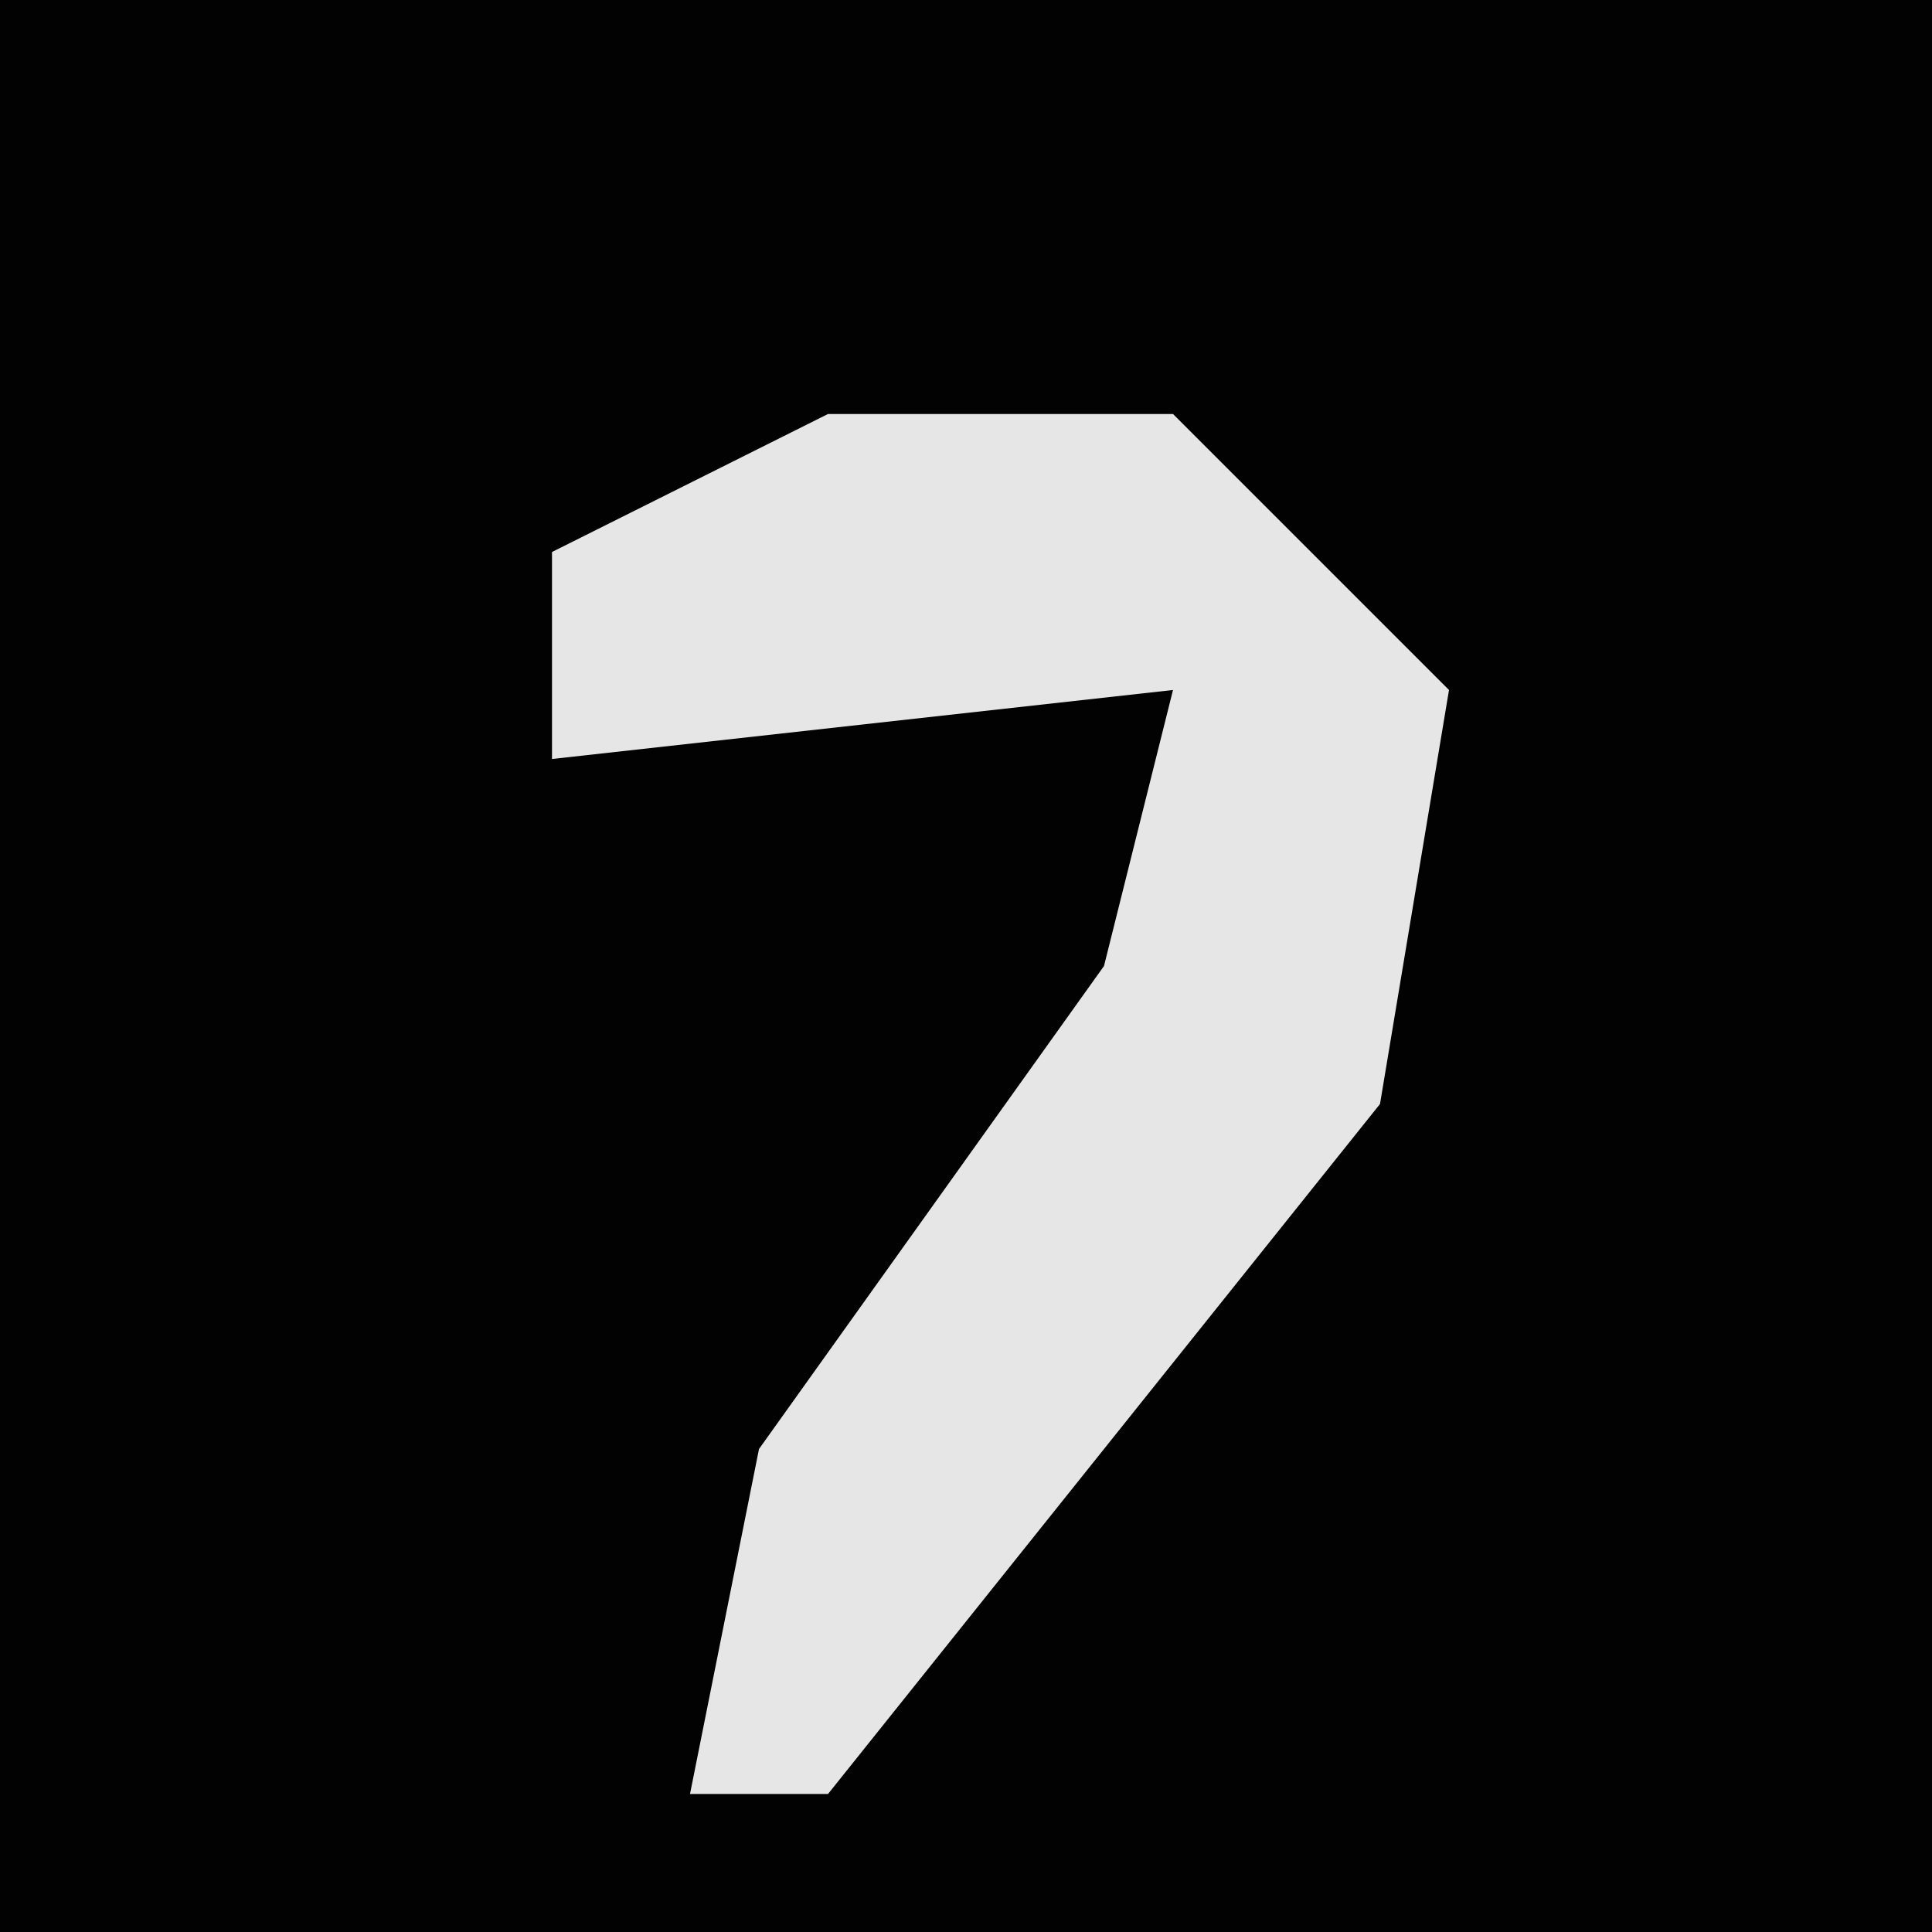 <?xml version="1.0" encoding="UTF-8"?>
<svg version="1.1" xmlns="http://www.w3.org/2000/svg" width="28" height="28">
<path d="M0,0 L28,0 L28,28 L0,28 Z " fill="#020202" transform="translate(0,0)"/>
<path d="M0,0 L5,0 L9,4 L8,10 L0,20 L-2,20 L-1,15 L4,8 L5,4 L-4,5 L-4,2 Z " fill="#E6E6E6" transform="translate(12,6)"/>
</svg>
